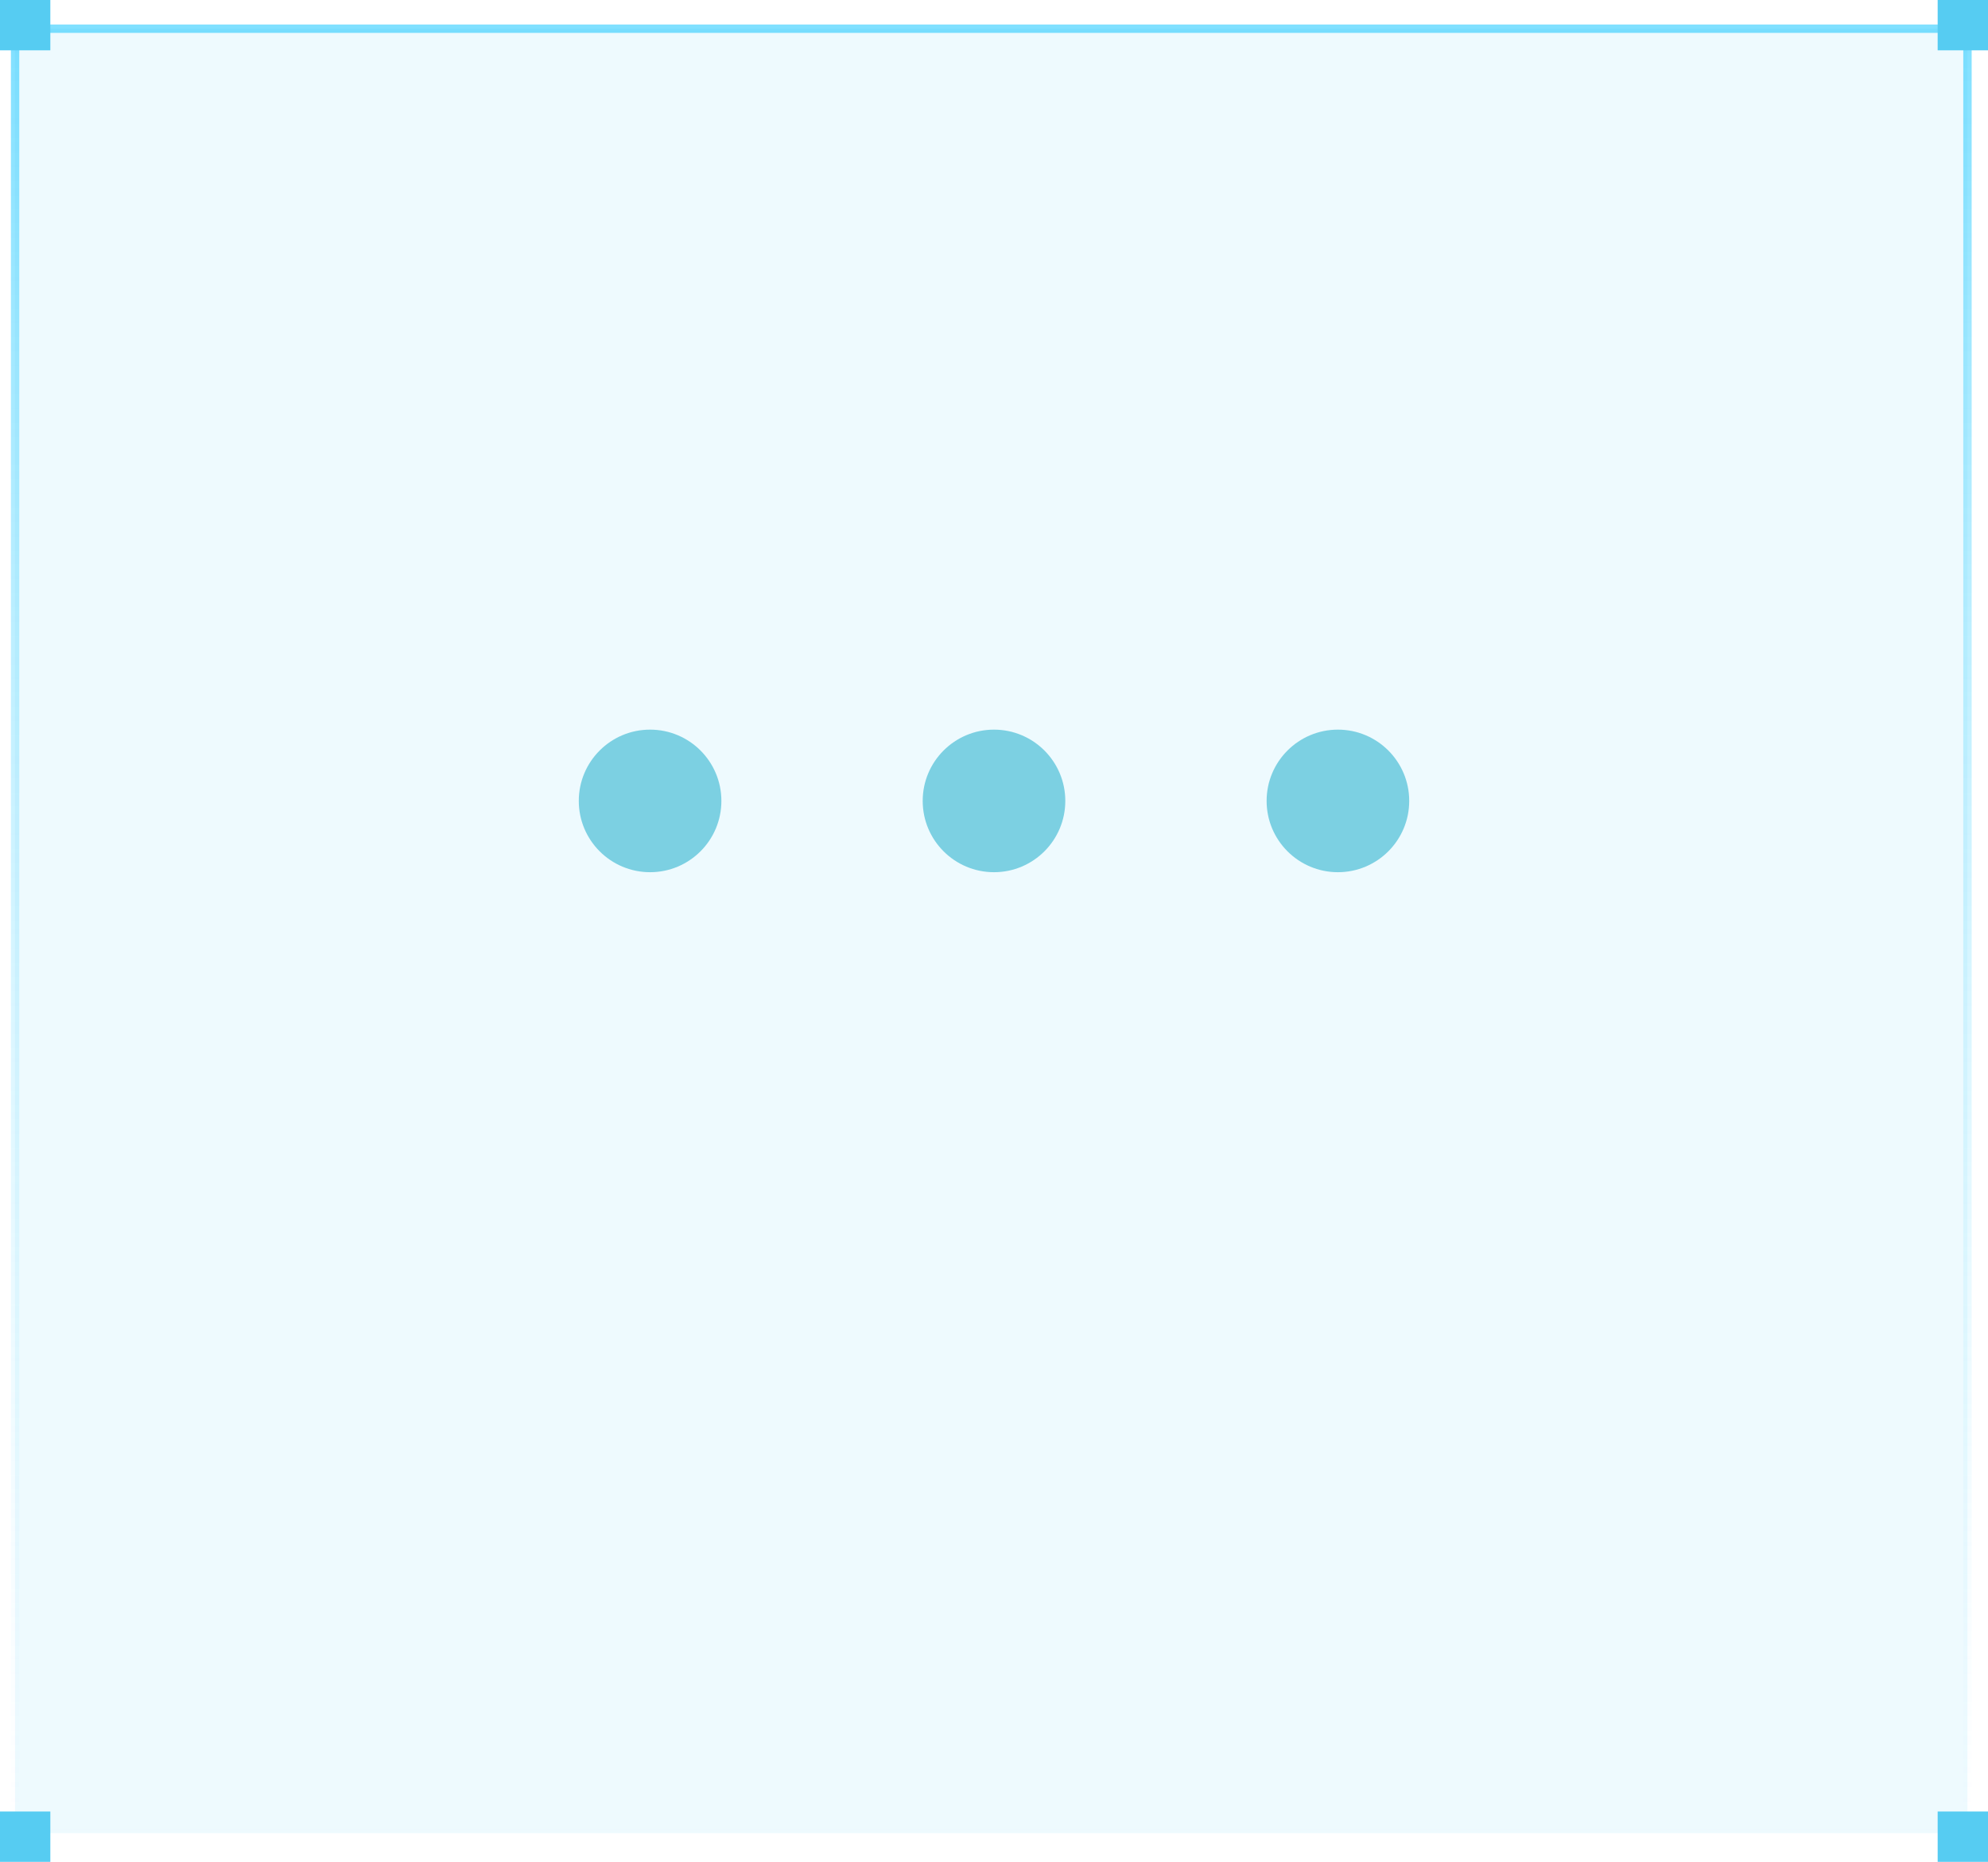 <svg width="237" height="222" viewBox="0 0 237 222" fill="none" xmlns="http://www.w3.org/2000/svg">
<rect x="1.799" y="3.421" width="232.753" height="215.158" fill="#56CCF2" fill-opacity="0.1" stroke="url(#paint0_linear)"/>
<rect width="6" height="6" fill="#56CCF2"/>
<rect y="216" width="6" height="6" fill="#56CCF2"/>
<rect x="231" y="216" width="6" height="6" fill="#56CCF2"/>
<rect x="231" width="6" height="6" fill="#56CCF2"/>
<circle cx="77.5" cy="95.5" r="8.5" fill="#7CD0E2"/>
<circle cx="118.5" cy="95.5" r="8.5" fill="#7CD0E2"/>
<circle cx="159.5" cy="95.5" r="8.5" fill="#7CD0E2"/>
<defs>
<linearGradient id="paint0_linear" x1="118.175" y1="2.921" x2="118.175" y2="219.079" gradientUnits="userSpaceOnUse">
<stop stop-color="#00C1FF" stop-opacity="0.5"/>
<stop offset="1" stop-color="#A9EAFF" stop-opacity="0"/>
</linearGradient>
</defs>
</svg>
